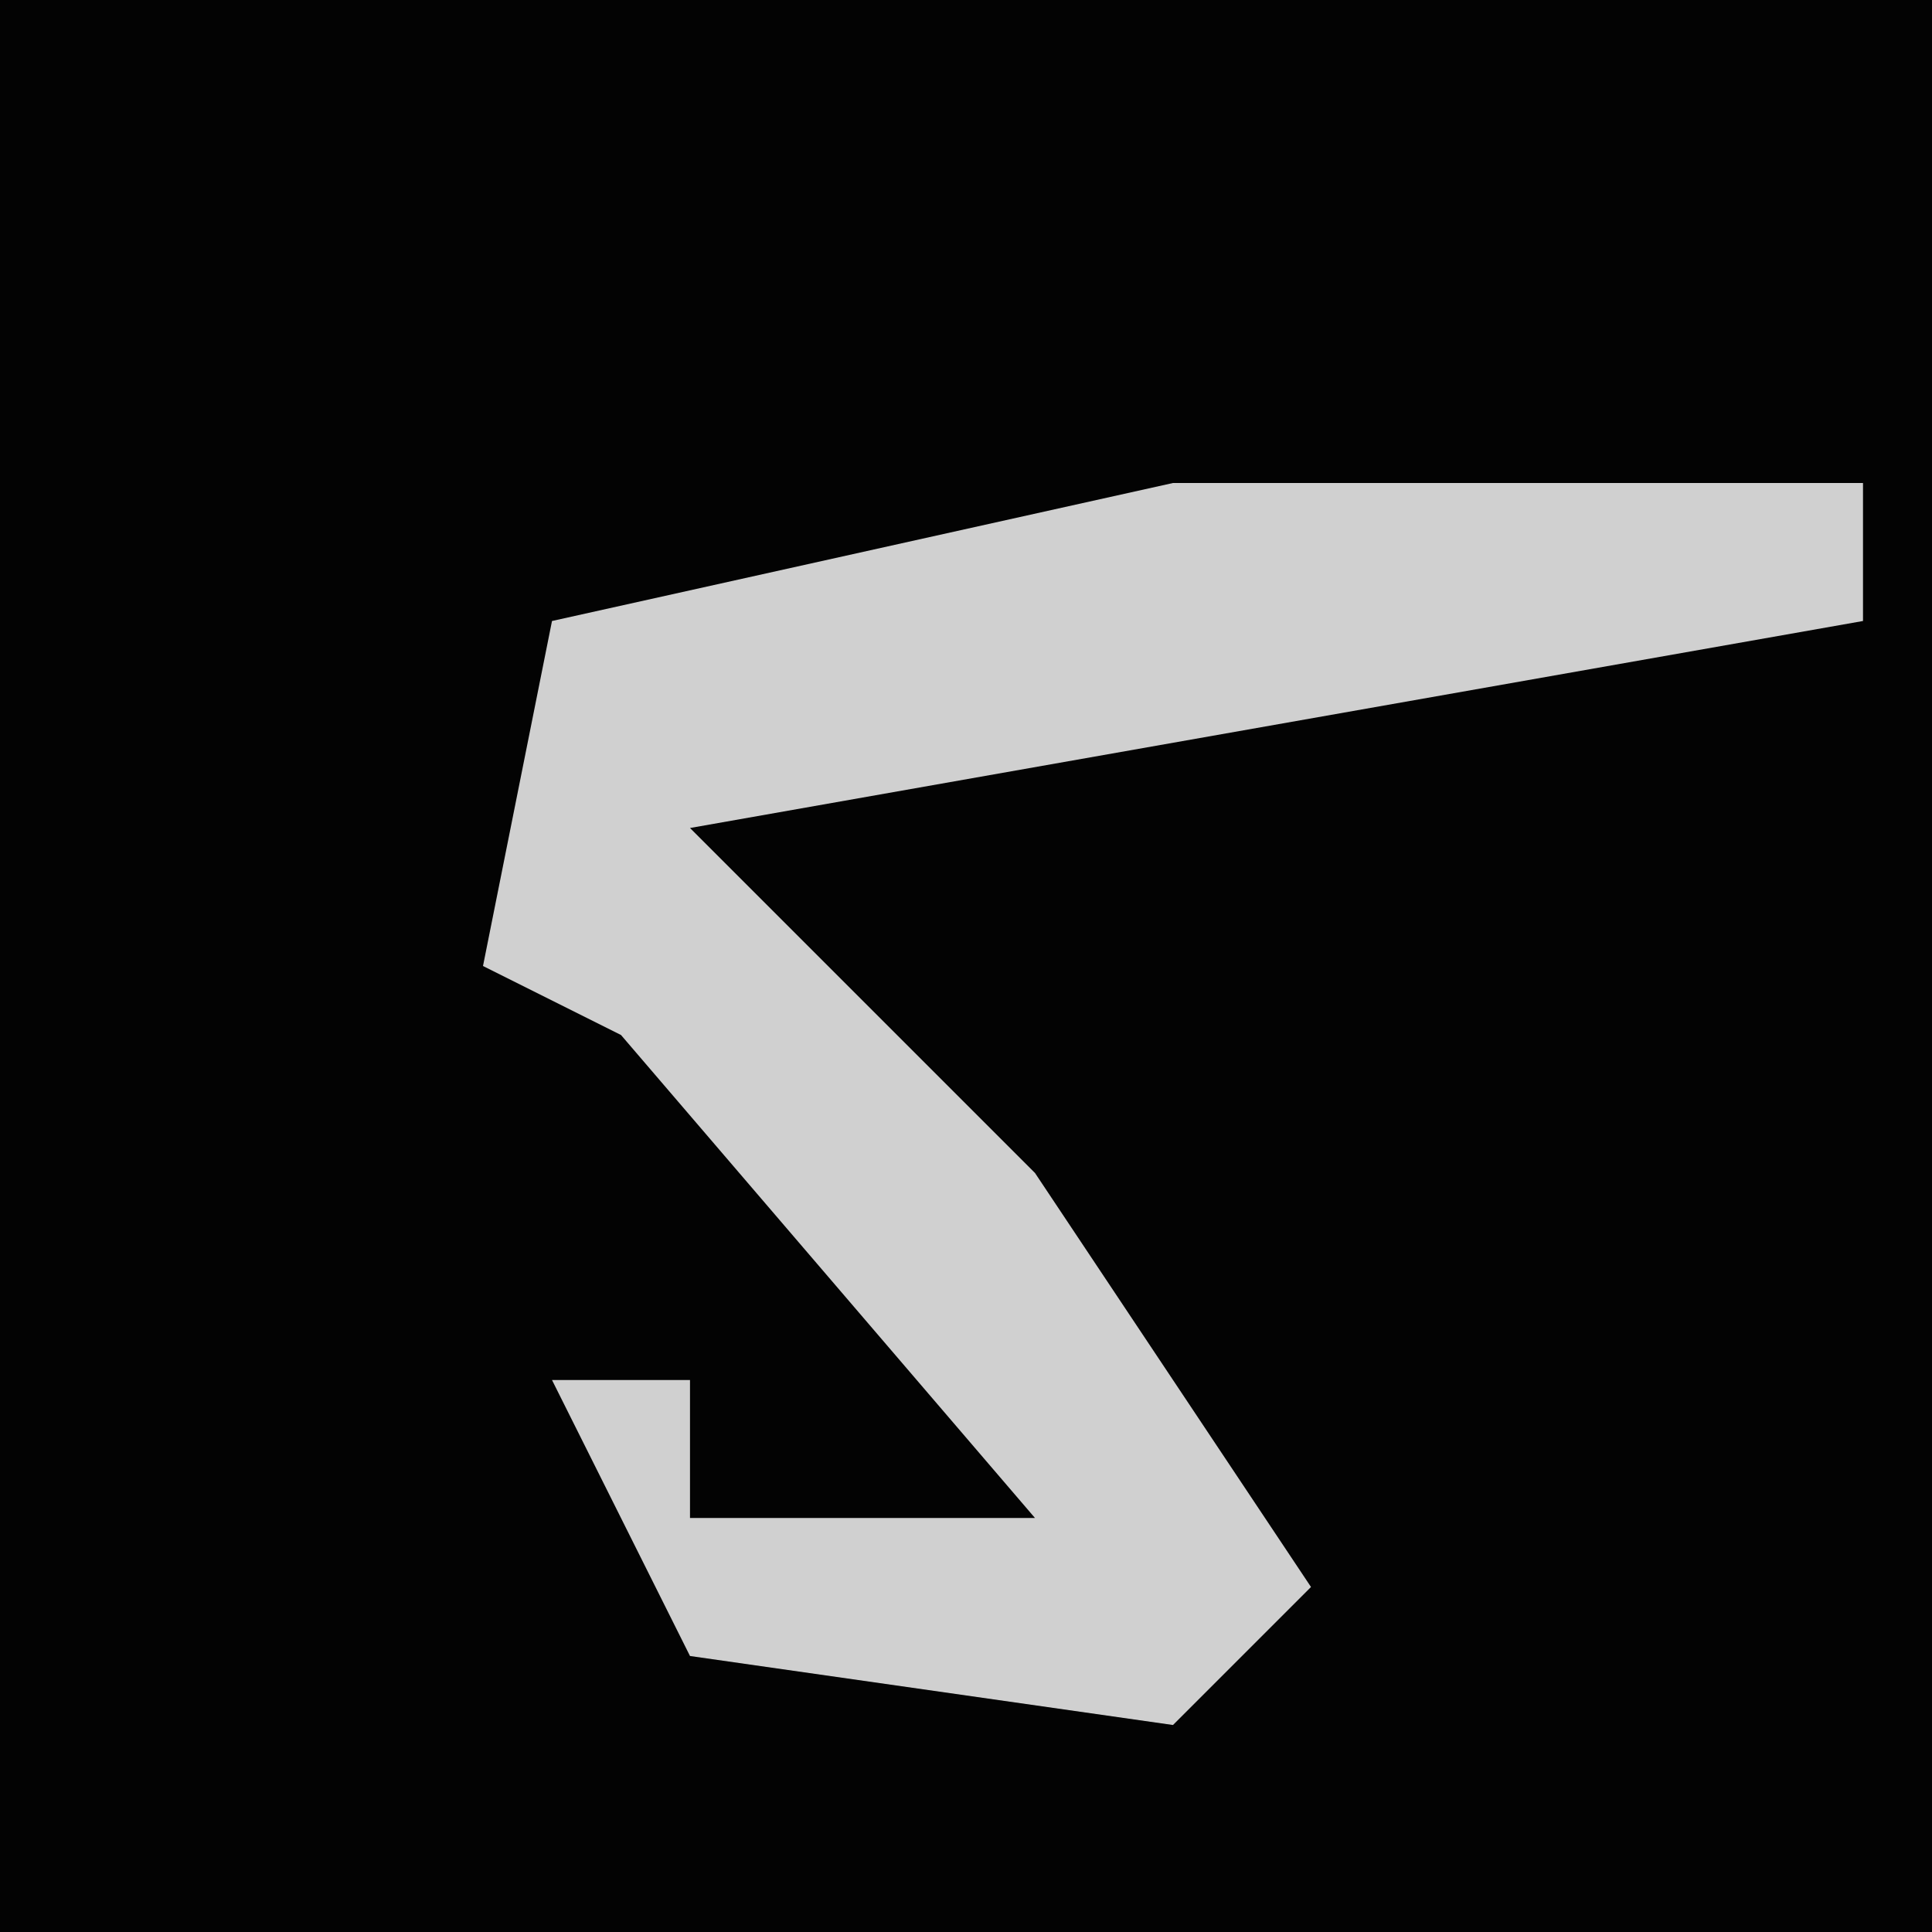 <?xml version="1.0" encoding="UTF-8"?>
<svg version="1.1" xmlns="http://www.w3.org/2000/svg" width="28" height="28">
<path d="M0,0 L28,0 L28,28 L0,28 Z " fill="#030303" transform="translate(0,0)"/>
<path d="M0,0 L10,0 L10,2 L-7,5 L-2,10 L2,16 L0,18 L-7,17 L-9,13 L-7,13 L-7,15 L-2,15 L-8,8 L-10,7 L-9,2 Z " fill="#D0D0D0" transform="translate(17,7)"/>
</svg>
